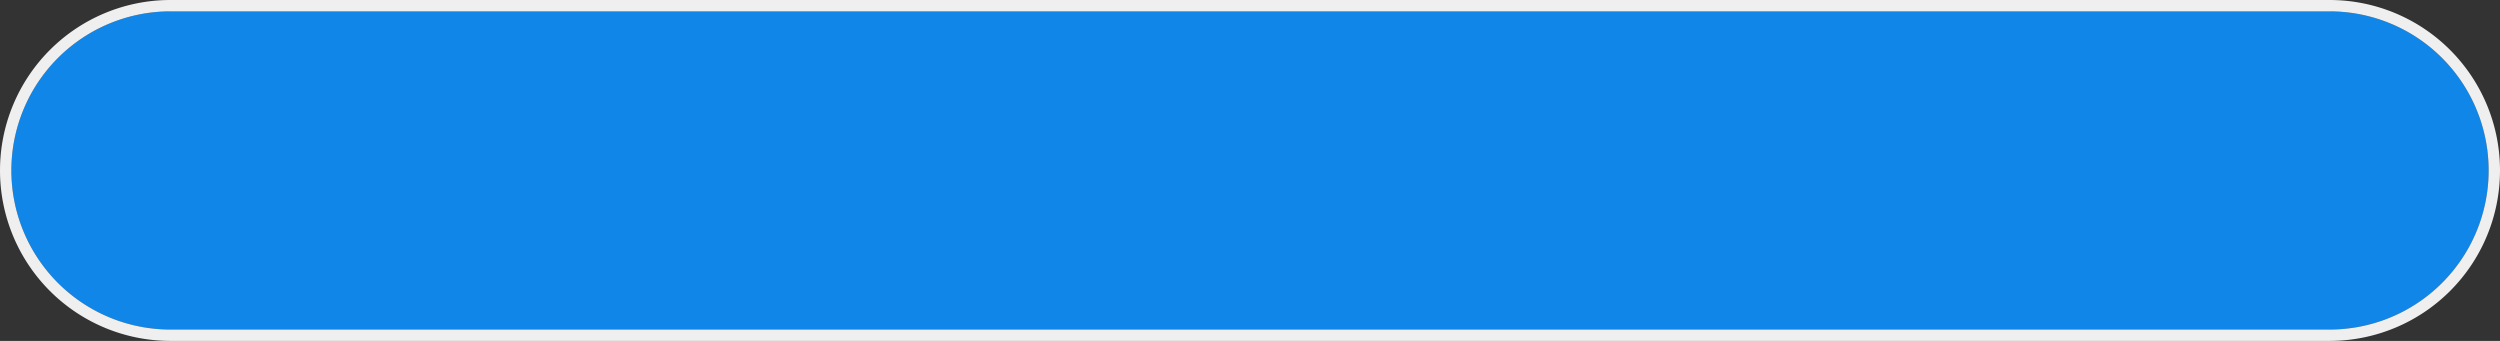 ﻿<?xml version="1.0" encoding="utf-8"?>
<svg version="1.1" xmlns:xlink="http://www.w3.org/1999/xlink" width="220px" height="30px" xmlns="http://www.w3.org/2000/svg">
  <rect width="100%" height="100%" fill="#333333" stroke="none"/>
  <g transform="matrix(1 0 0 1 -1272 -19 )">
    <path d="M 1273 34  A 14 14 0 0 1 1287 20 L 1477 20  A 14 14 0 0 1 1491 34 A 14 14 0 0 1 1477 48 L 1287 48  A 14 14 0 0 1 1273 34 Z " fill-rule="nonzero" fill="#1086e8" stroke="none" />
    <path d="M 1272.5 34  A 14.5 14.5 0 0 1 1287 19.5 L 1477 19.5  A 14.5 14.5 0 0 1 1491.5 34 A 14.5 14.5 0 0 1 1477 48.5 L 1287 48.5  A 14.5 14.5 0 0 1 1272.5 34 Z " stroke-width="1" stroke="#ffffff" fill="none" stroke-opacity="0.918" />
  </g>
</svg>